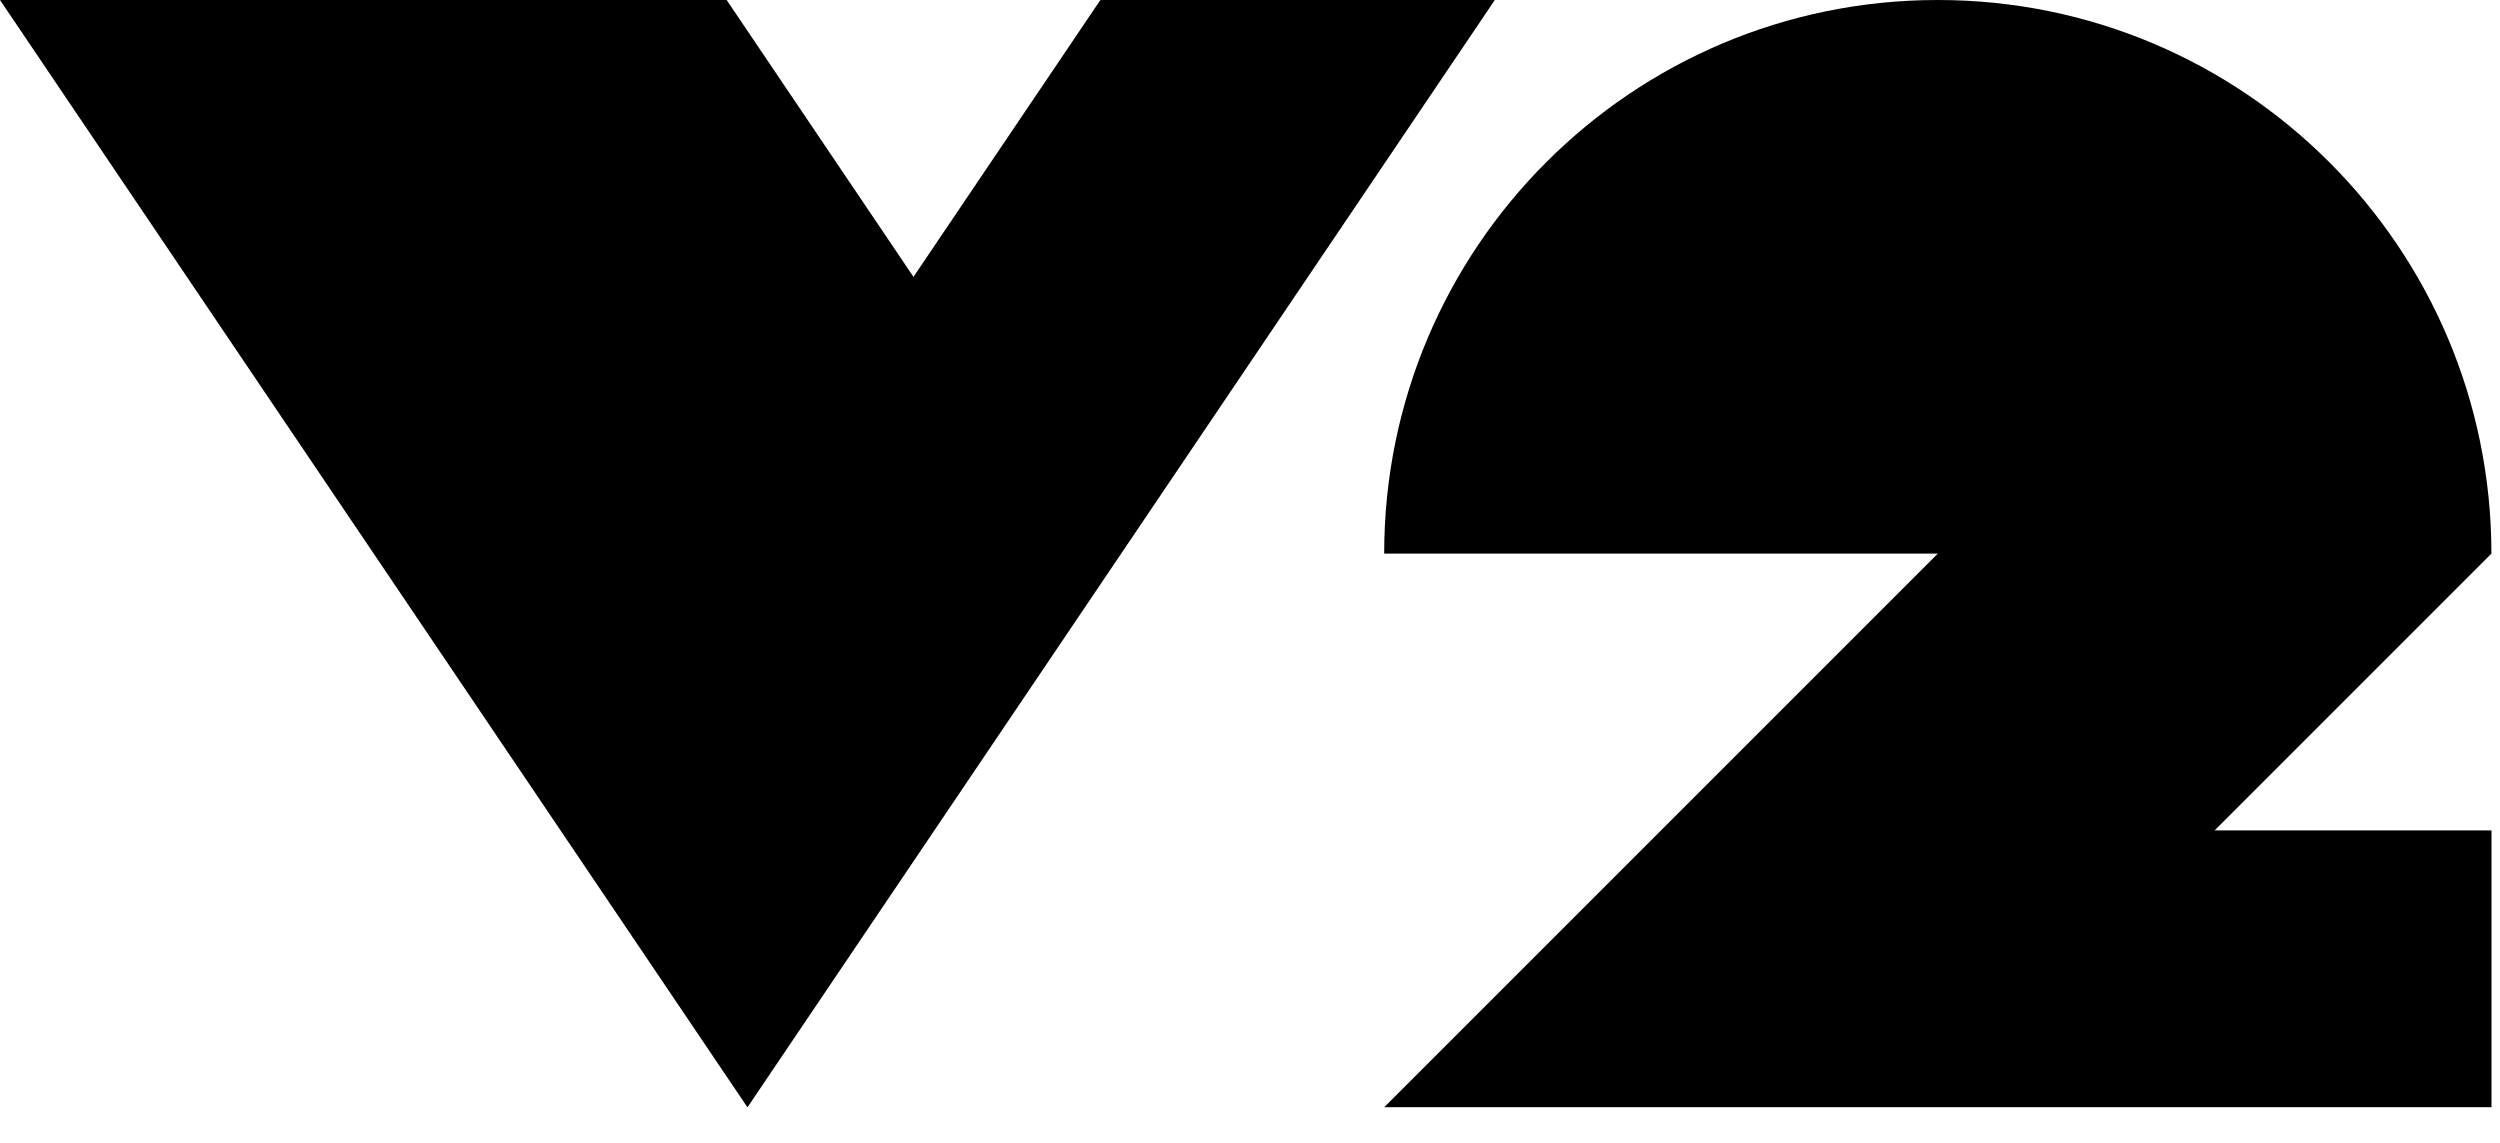 <svg width="256" height="117" viewBox="0 0 256 117" aria-hidden="true"
  xmlns="http://www.w3.org/2000/svg">
  <path
    d="M255.12 56.69C255.12 25.38 229.74 0 198.43 0C167.12 0 141.74 25.38 141.74 56.69H198.43L141.74 113.38H255.13V85.03H226.78L255.13 56.68L255.12 56.69Z"></path>
  <path d="M93.54 28.35L74.41 0H0L76.54 113.39L153.07 0H112.68L93.54 28.35Z"></path>
</svg>